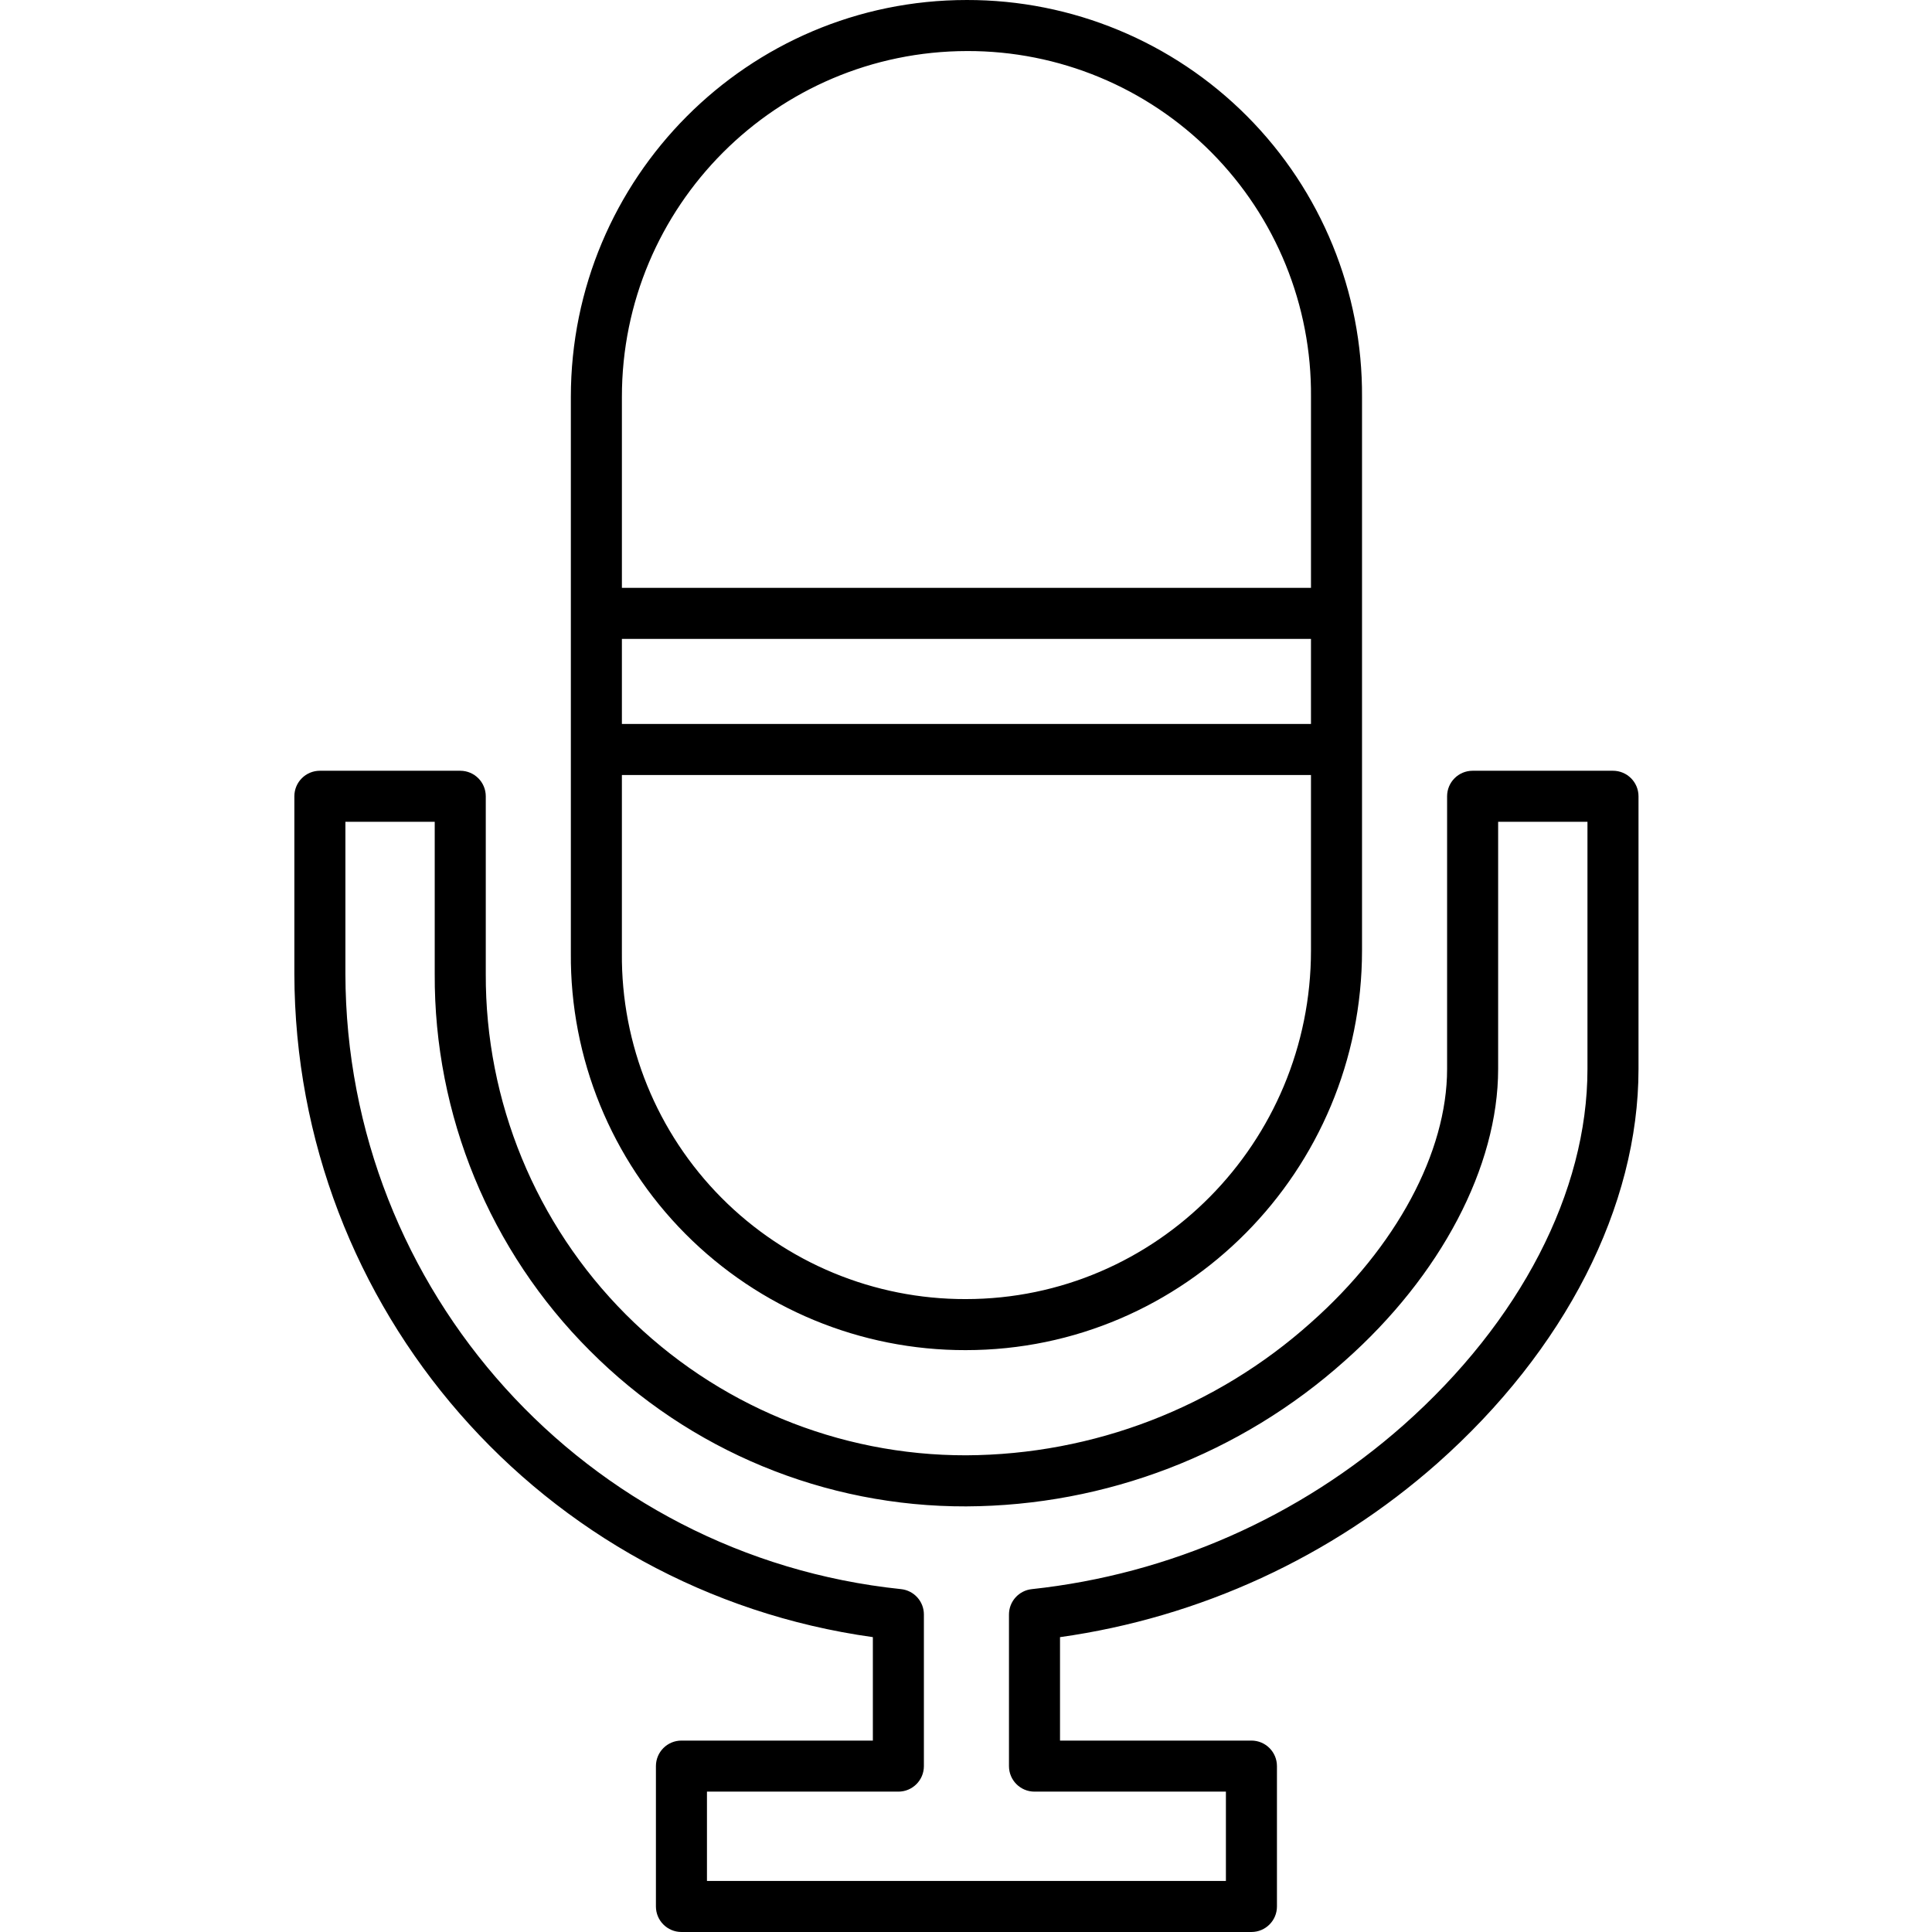 <svg height="454pt" viewBox="-69 0 454 454.2" width="454pt" xmlns="http://www.w3.org/2000/svg"><path d="m157.93 317.406c51.469 0 93.172-42.16 93.172-93.98v-130.09c.148-24.727-9.578-48.488-27.023-66.016-17.445-17.523-41.164-27.359-65.895-27.32-51.469 0-93.082 41.867-93.082 93.336v130.727c-.191 24.727 9.512 48.5 26.949 66.031 17.434 17.531 41.152 27.363 65.879 27.312zm-80.828-167.207h162v20h-162zm81.168-138.199c21.543-.055 42.211 8.516 57.395 23.797 15.184 15.277 23.625 36 23.438 57.539v44.863h-162v-44.863c-.027-44.867 36.301-81.27 81.168-81.336zm-81.168 170.199h162v41.227c0 45.203-36.32 81.98-81.172 81.98-21.543.051-42.211-8.516-57.395-23.797s-23.625-36.004-23.434-57.547zm0 0"/><path d="m39.102 181.199h-33c-3.316 0-6 2.688-6 6v41.742c.156 78.602 58.148 145.098 136 155.938v24.32h-45c-3.316 0-6 2.688-6 6v33c0 3.316 2.684 6 6 6h134c3.312 0 6-2.684 6-6v-33c0-3.312-2.688-6-6-6h-45v-24.316c32.906-4.629 63.73-18.82 88.641-40.812 30.098-26.656 47.359-60.469 47.359-92.758v-64.113c0-3.312-2.688-6-6-6h-33c-3.316 0-6 2.688-6 6v64.113c0 19.578-11.969 41.867-32.012 59.621-22.289 19.957-51.117 31.055-81.039 31.199-30.016.055-58.812-11.859-80.016-33.105-21.199-21.246-33.055-50.07-32.934-80.086v-41.742c0-3.312-2.688-6-6-6zm30.473 136.34c23.422 23.527 55.281 36.707 88.477 36.602 32.855-.145 64.516-12.32 89-34.223 22.57-19.996 36.051-45.645 36.051-68.605v-58.113h21v58.113c0 28.859-15.789 59.398-43.316 83.777-24.41 21.562-54.914 35.02-87.301 38.504-3.059.316-5.383 2.895-5.383 5.969v35.637c0 3.316 2.684 6 6 6h45v21h-122v-21h45c3.312 0 6-2.684 6-6v-35.645c0-3.074-2.328-5.652-5.387-5.965-74.117-7.734-130.461-70.129-130.613-144.648v-35.742h21v35.742c-.164 33.219 12.973 65.121 36.473 88.598zm0 0"/></svg>